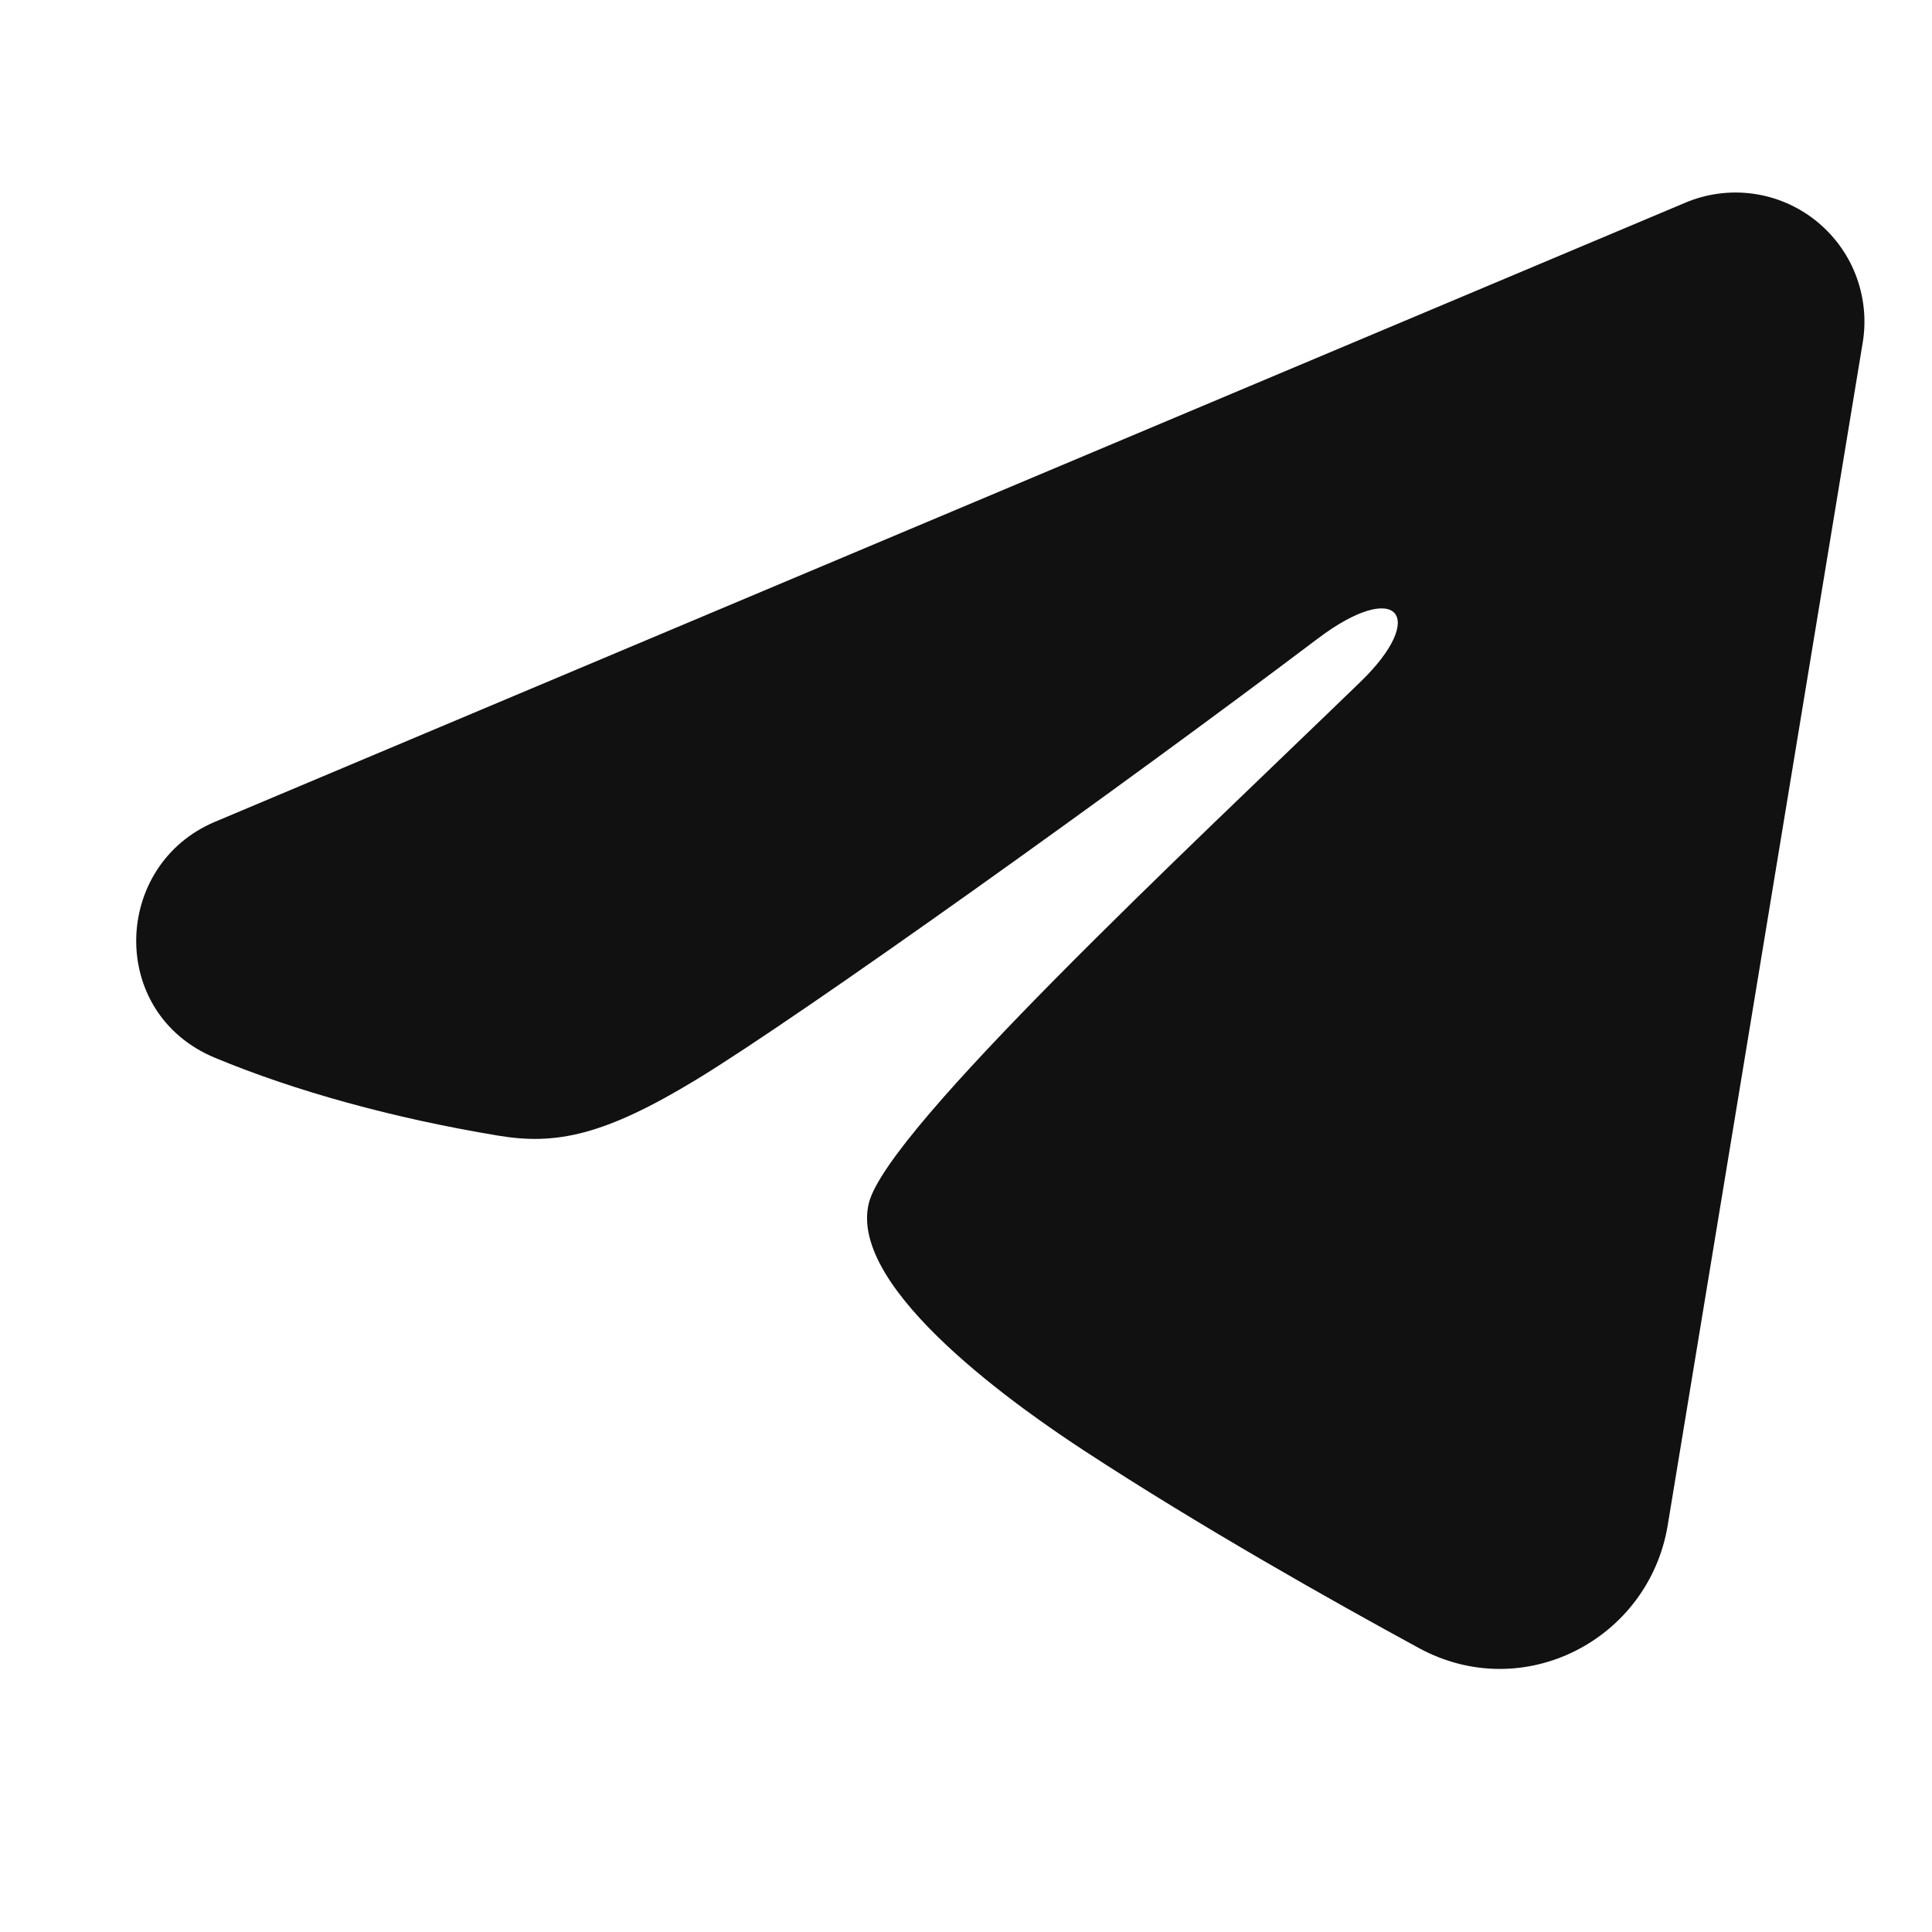 <svg width="20" height="20" viewBox="0 0 20 20" fill="none" xmlns="http://www.w3.org/2000/svg">
<path fill-rule="evenodd" clip-rule="evenodd" d="M17.447 2.098C17.667 2.005 17.908 1.973 18.145 2.005C18.381 2.037 18.605 2.132 18.792 2.28C18.979 2.428 19.124 2.623 19.21 2.845C19.296 3.068 19.322 3.31 19.283 3.545L17.264 15.79C17.068 16.972 15.772 17.649 14.689 17.061C13.783 16.568 12.437 15.81 11.226 15.019C10.621 14.623 8.767 13.354 8.995 12.452C9.191 11.68 12.306 8.78 14.086 7.056C14.785 6.378 14.466 5.988 13.641 6.611C11.592 8.158 8.302 10.51 7.215 11.172C6.255 11.756 5.755 11.856 5.157 11.756C4.065 11.575 3.053 11.294 2.227 10.951C1.111 10.488 1.165 8.953 2.226 8.507L17.447 2.098Z" fill="#111111"/>
</svg>
